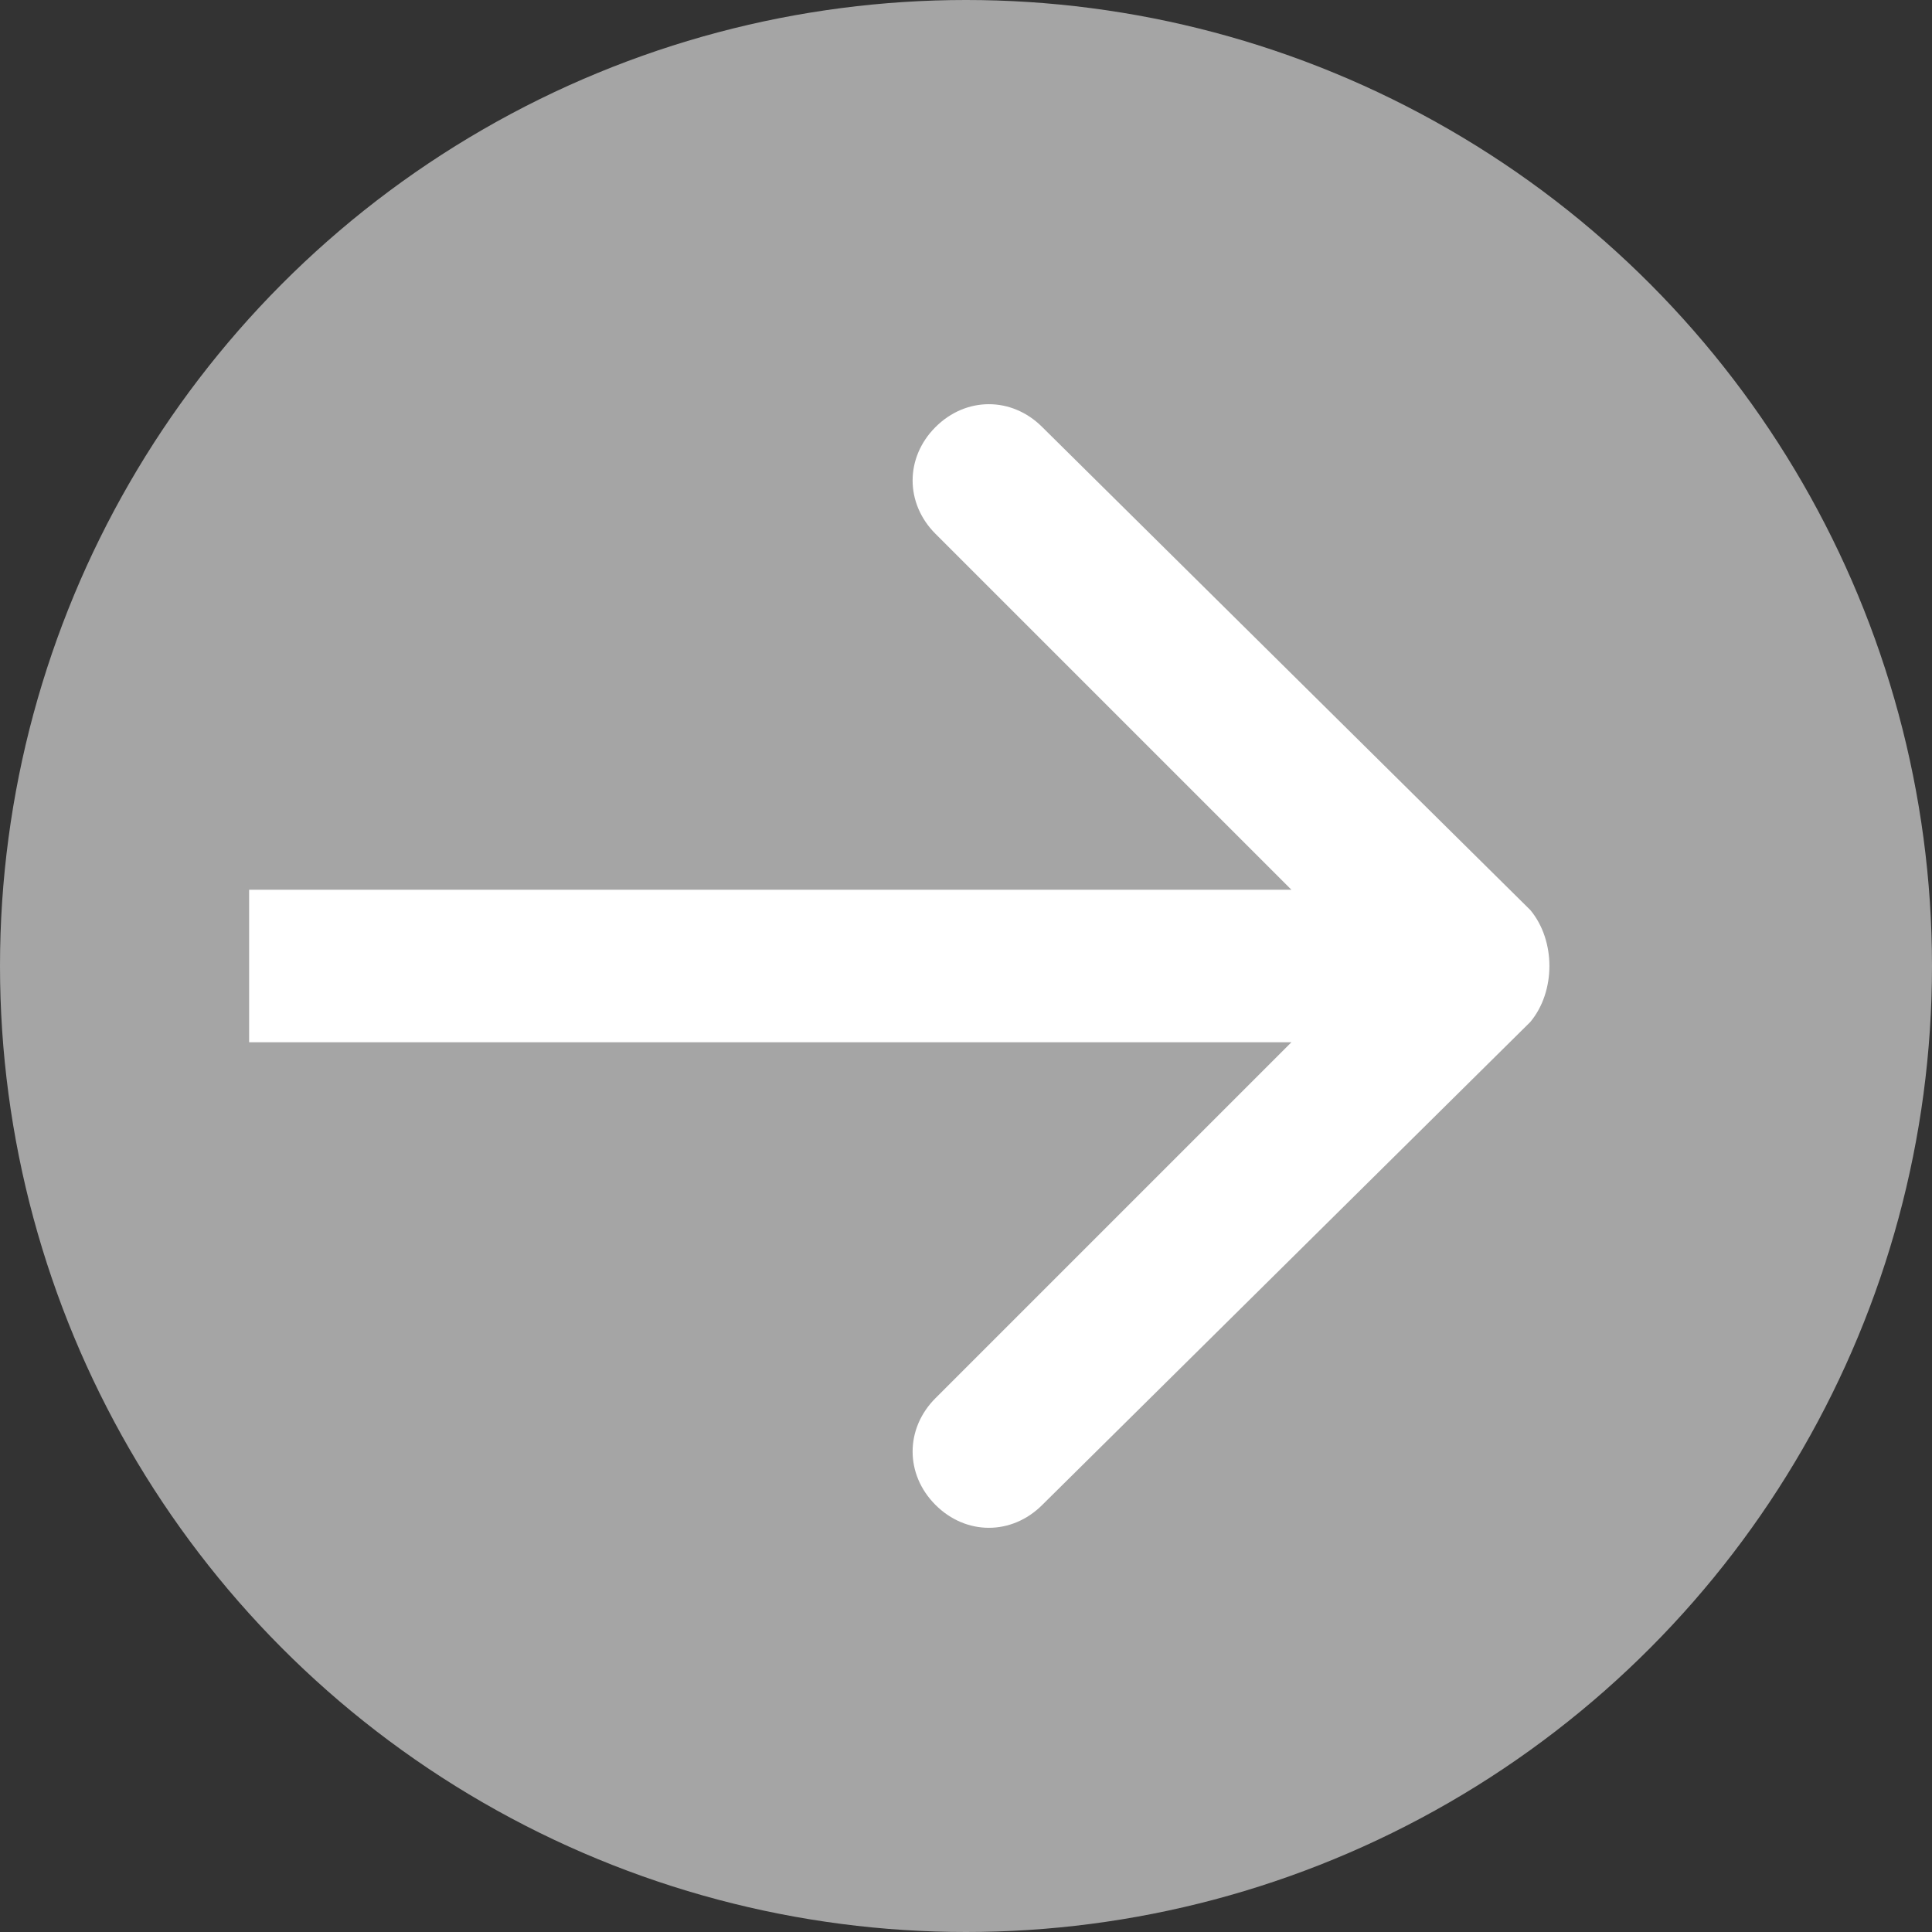 <svg version="1.2" xmlns="http://www.w3.org/2000/svg" viewBox="0 0 38 38" width="38" height="38"><rect x="0" y="0" width="38" height="38" fill="#333333" stroke="none"/><defs><clipPath clipPathUnits="userSpaceOnUse" id="cp1"><path d="m38 0v38h-38v-38z"/></clipPath></defs><style>.a{fill:#a5a5a5}.b{fill:#fff}</style><g clip-path="url(#cp1)"><circle class="a" cx="19" cy="19" r="19"/><path class="b" d="m20.5 29.6c-0.6 0.6-1.5 0.6-2.1 0-0.6-0.6-0.6-1.5 0-2.1l8.5-8.5-8.5-8.5c-0.6-0.6-0.6-1.5 0-2.1 0.6-0.6 1.5-0.6 2.1 0l9.6 9.5c0.5 0.6 0.5 1.6 0 2.2zm8.4-9.1h-24v-3h24z"/></g></svg>
